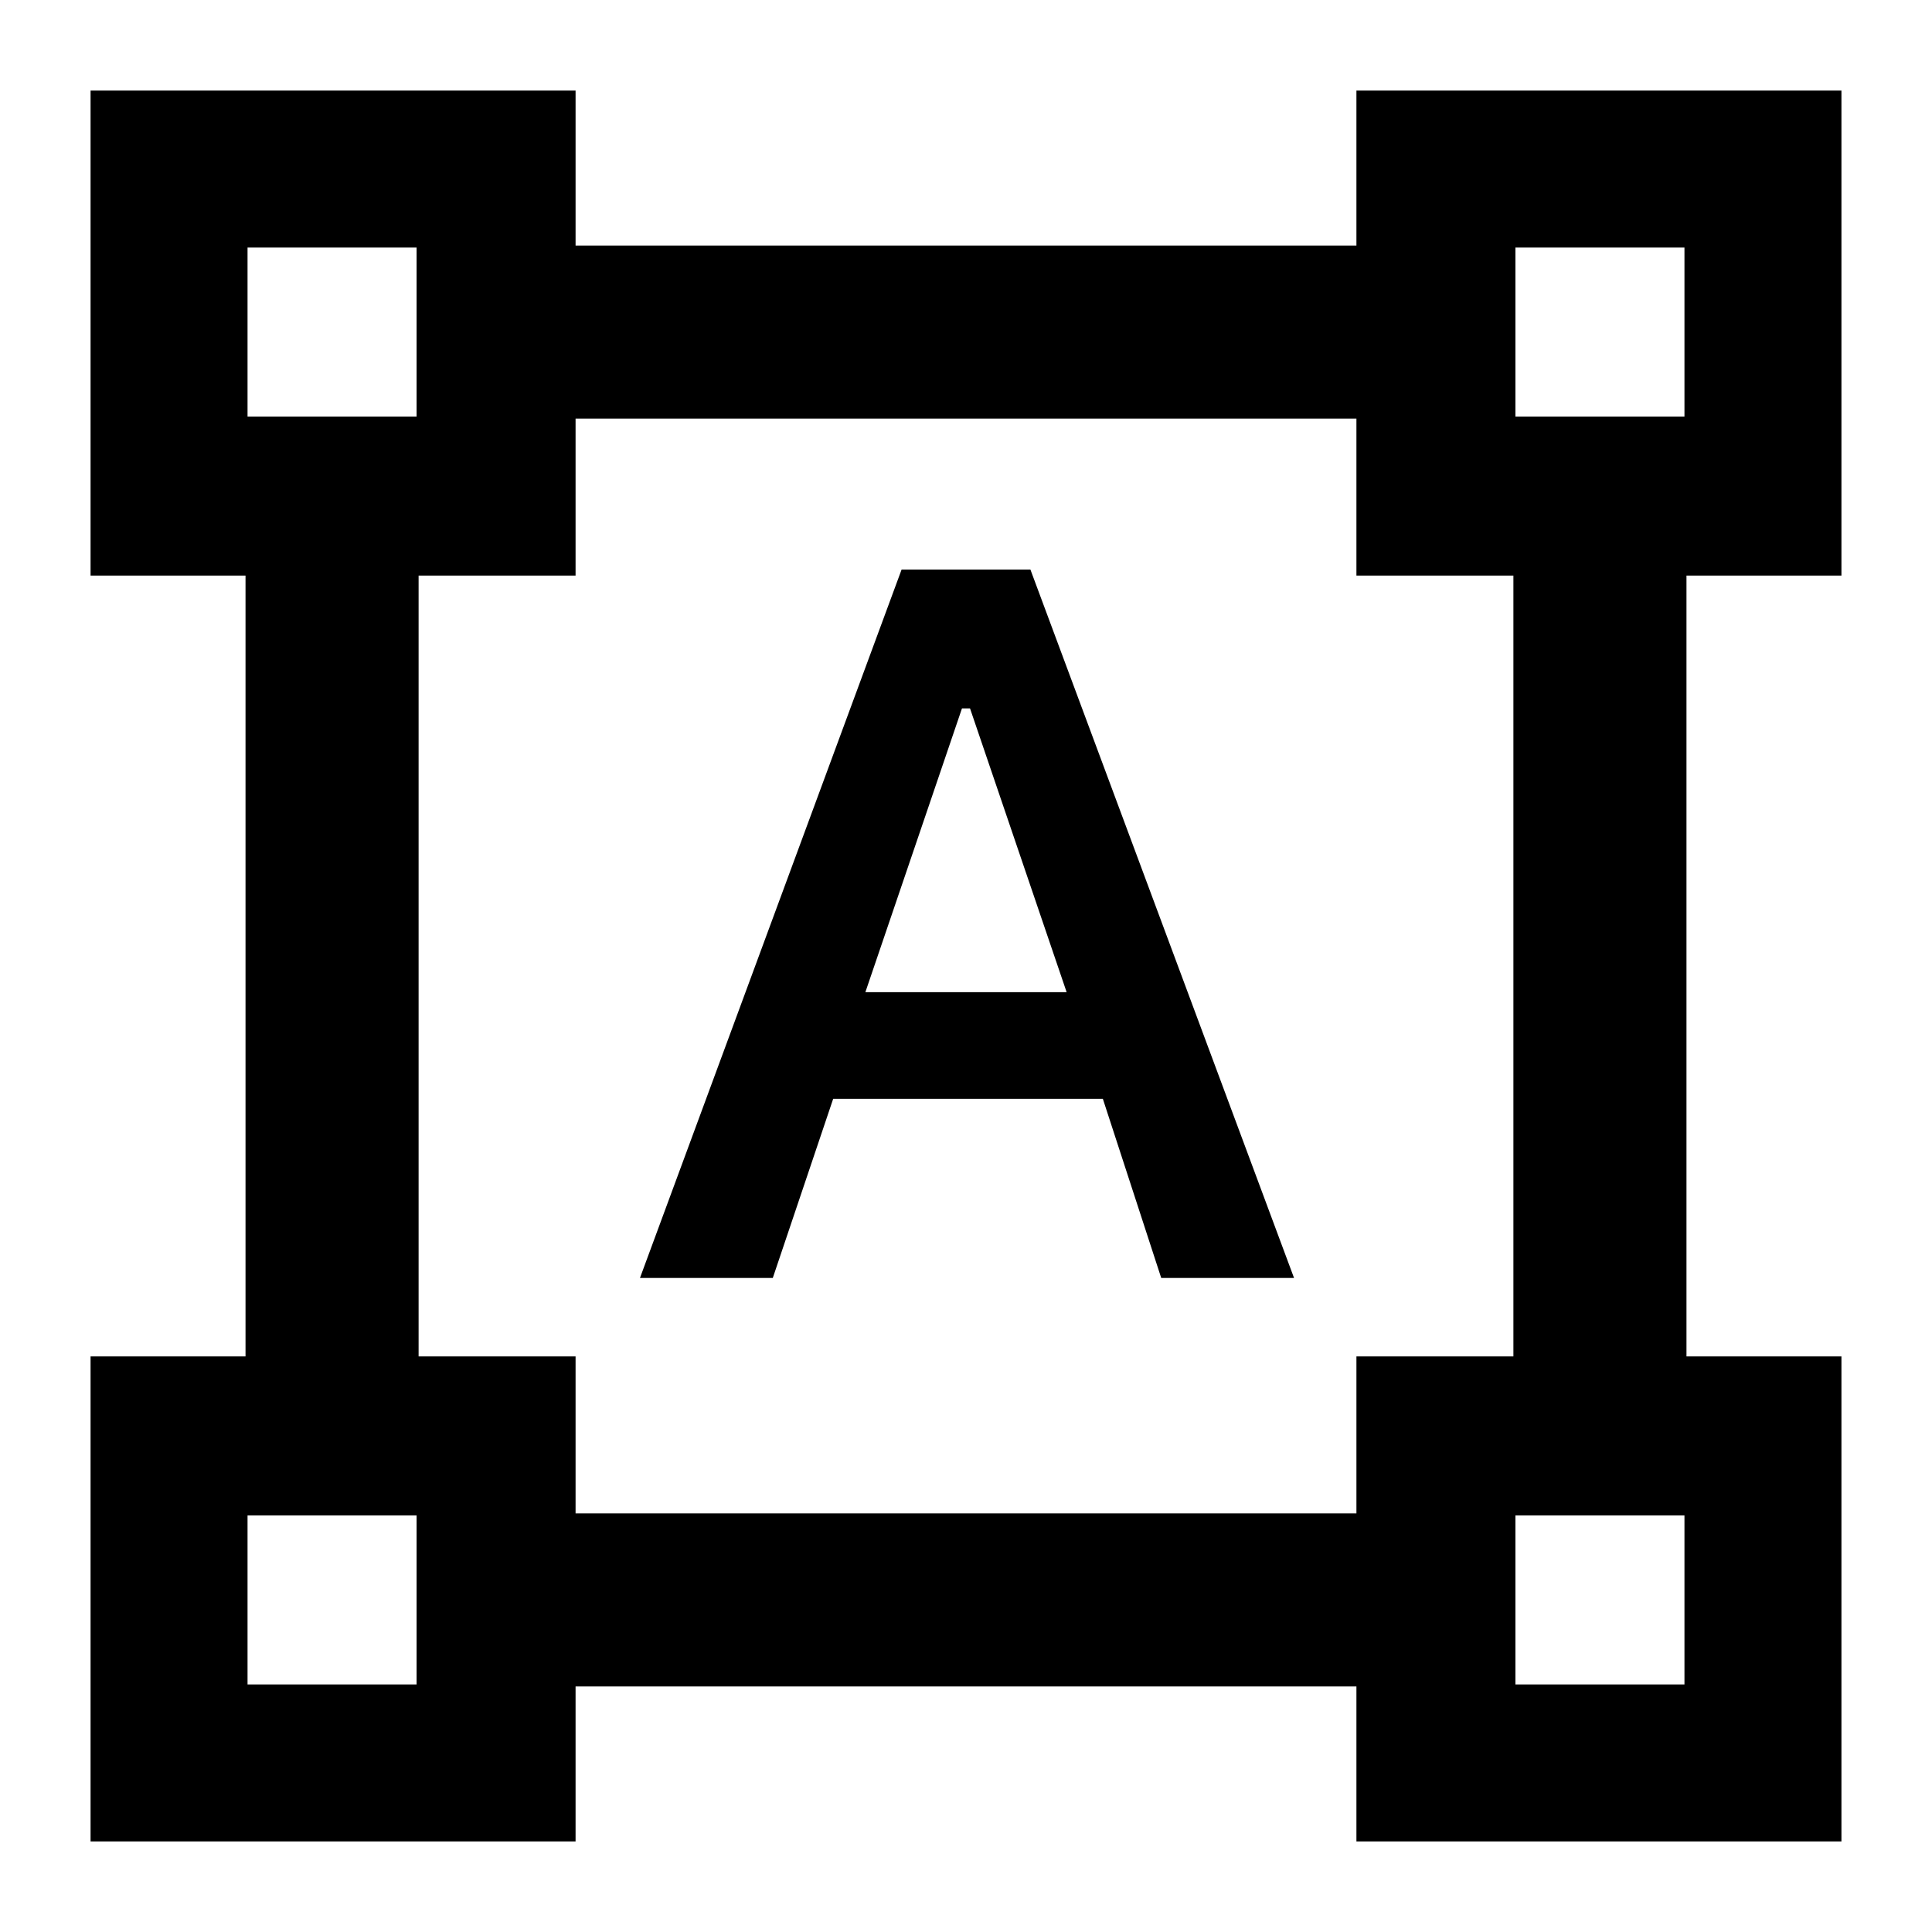 <svg xmlns="http://www.w3.org/2000/svg" height="24" width="24"><path d="M1.125 22.875V16.85H3.05v-9.7H1.125V1.125H7.15V3.05h9.7V1.125h6.025V7.15H20.95v9.7h1.925v6.025H16.85V20.95h-9.7v1.925ZM7.15 18.8h9.7v-1.95h1.95v-9.7h-1.95V5.2h-9.7v1.95H5.2v9.7h1.95Zm.8-2.925 3.25-8.8h1.6l3.275 8.8h-1.65L13.7 13.65h-3.35l-.75 2.225Zm2.8-3.55h2.5L12.05 8.8h-.1Zm-7.675-7.15h2.1v-2.1h-2.1Zm15.75 0h2.1v-2.1h-2.1Zm0 15.75h2.1v-2.1h-2.1Zm-15.75 0h2.1v-2.1h-2.1Zm15.75-15.75Zm0 13.65Zm-13.65 0Zm0-13.65Z"/></svg>